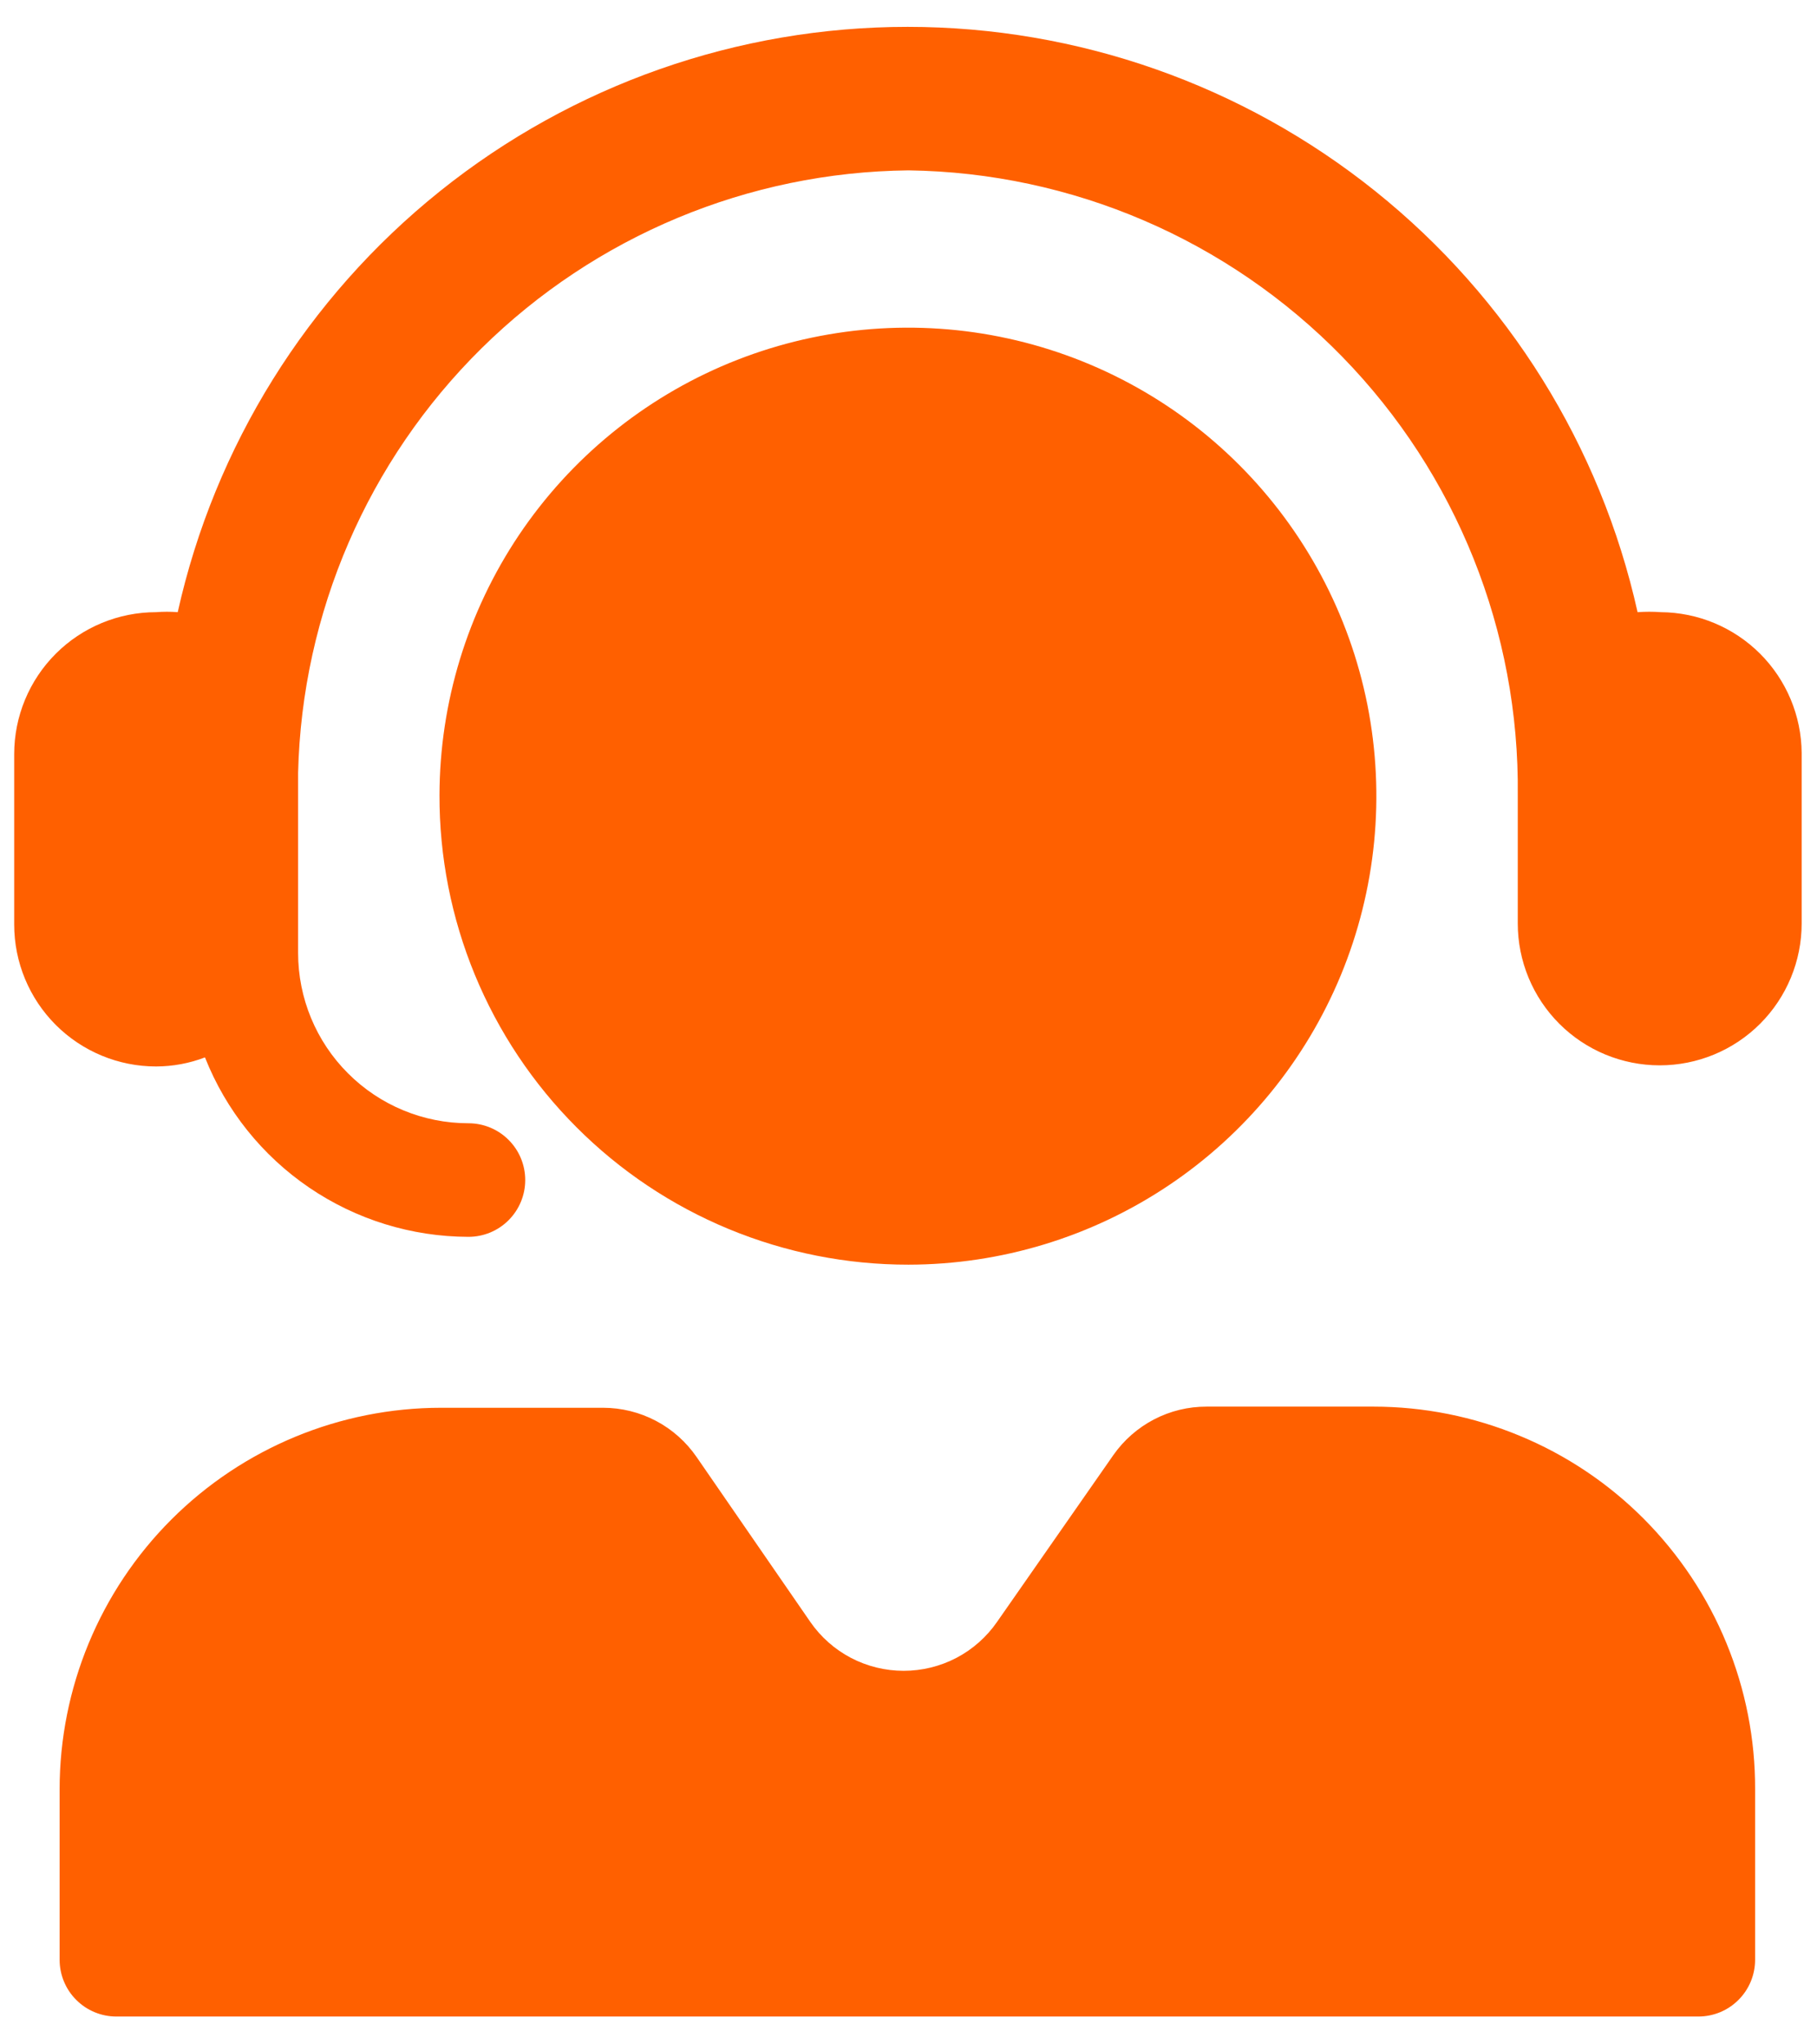 <svg width="32" height="36" viewBox="0 0 32 36" fill="none" xmlns="http://www.w3.org/2000/svg">
<path d="M29.25 10.78C29.113 10.77 28.977 10.77 28.84 10.78C28.189 7.856 26.56 5.242 24.223 3.368C21.886 1.494 18.98 0.473 15.985 0.473C12.99 0.473 10.084 1.494 7.747 3.368C5.41 5.242 3.781 7.856 3.13 10.78C3.004 10.77 2.876 10.77 2.75 10.78C2.087 10.78 1.451 11.043 0.982 11.512C0.513 11.981 0.25 12.617 0.25 13.28V16.28C0.25 16.943 0.513 17.579 0.982 18.048C1.451 18.517 2.087 18.78 2.75 18.78C3.044 18.779 3.335 18.725 3.61 18.62C3.978 19.551 4.617 20.349 5.445 20.913C6.272 21.476 7.249 21.778 8.25 21.78C8.515 21.78 8.77 21.675 8.957 21.487C9.145 21.299 9.25 21.045 9.25 20.78C9.25 20.515 9.145 20.26 8.957 20.073C8.77 19.885 8.515 19.78 8.25 19.78C7.454 19.78 6.691 19.464 6.129 18.901C5.566 18.339 5.25 17.576 5.25 16.78V13.61C5.317 10.793 6.476 8.112 8.481 6.133C10.487 4.154 13.182 3.03 16 3C18.88 3.039 21.628 4.22 23.639 6.282C25.65 8.344 26.762 11.12 26.73 14C26.73 14 26.73 14.05 26.73 14.07V16.26C26.73 16.923 26.993 17.559 27.462 18.028C27.931 18.497 28.567 18.76 29.23 18.76C29.893 18.76 30.529 18.497 30.998 18.028C31.467 17.559 31.73 16.923 31.73 16.26V13.26C31.725 12.604 31.462 11.976 30.998 11.512C30.534 11.048 29.906 10.785 29.25 10.78Z" fill="#FF6000"/>
<path d="M24.19 24.77H21.25C20.928 24.769 20.611 24.846 20.326 24.994C20.041 25.142 19.795 25.357 19.61 25.62L17.56 28.56C17.376 28.826 17.13 29.044 16.844 29.194C16.557 29.344 16.238 29.422 15.915 29.422C15.591 29.422 15.273 29.344 14.986 29.194C14.7 29.044 14.454 28.826 14.27 28.56L12.27 25.66C12.086 25.392 11.84 25.172 11.553 25.021C11.265 24.869 10.945 24.79 10.62 24.79H7.77C5.988 24.79 4.278 25.498 3.018 26.758C1.758 28.018 1.05 29.728 1.05 31.51V34.51C1.05 34.775 1.155 35.03 1.343 35.217C1.53 35.405 1.785 35.51 2.05 35.51H29.91C30.175 35.51 30.43 35.405 30.617 35.217C30.805 35.03 30.91 34.775 30.91 34.51V31.51C30.913 30.626 30.741 29.75 30.404 28.932C30.068 28.115 29.573 27.372 28.949 26.745C28.325 26.119 27.583 25.622 26.766 25.284C25.95 24.945 25.074 24.77 24.19 24.77ZM16 22.27C17.63 22.268 19.224 21.783 20.579 20.876C21.934 19.969 22.989 18.681 23.613 17.175C24.236 15.668 24.399 14.011 24.082 12.412C23.764 10.813 22.979 9.344 21.827 8.19C20.675 7.036 19.207 6.25 17.608 5.93C16.009 5.61 14.352 5.772 12.844 6.393C11.337 7.015 10.048 8.069 9.139 9.423C8.231 10.777 7.744 12.37 7.74 14C7.737 15.086 7.949 16.162 8.363 17.166C8.777 18.169 9.385 19.082 10.153 19.85C10.92 20.619 11.832 21.228 12.835 21.643C13.838 22.058 14.914 22.271 16 22.27Z" fill="#FF6000"/>
</svg>
